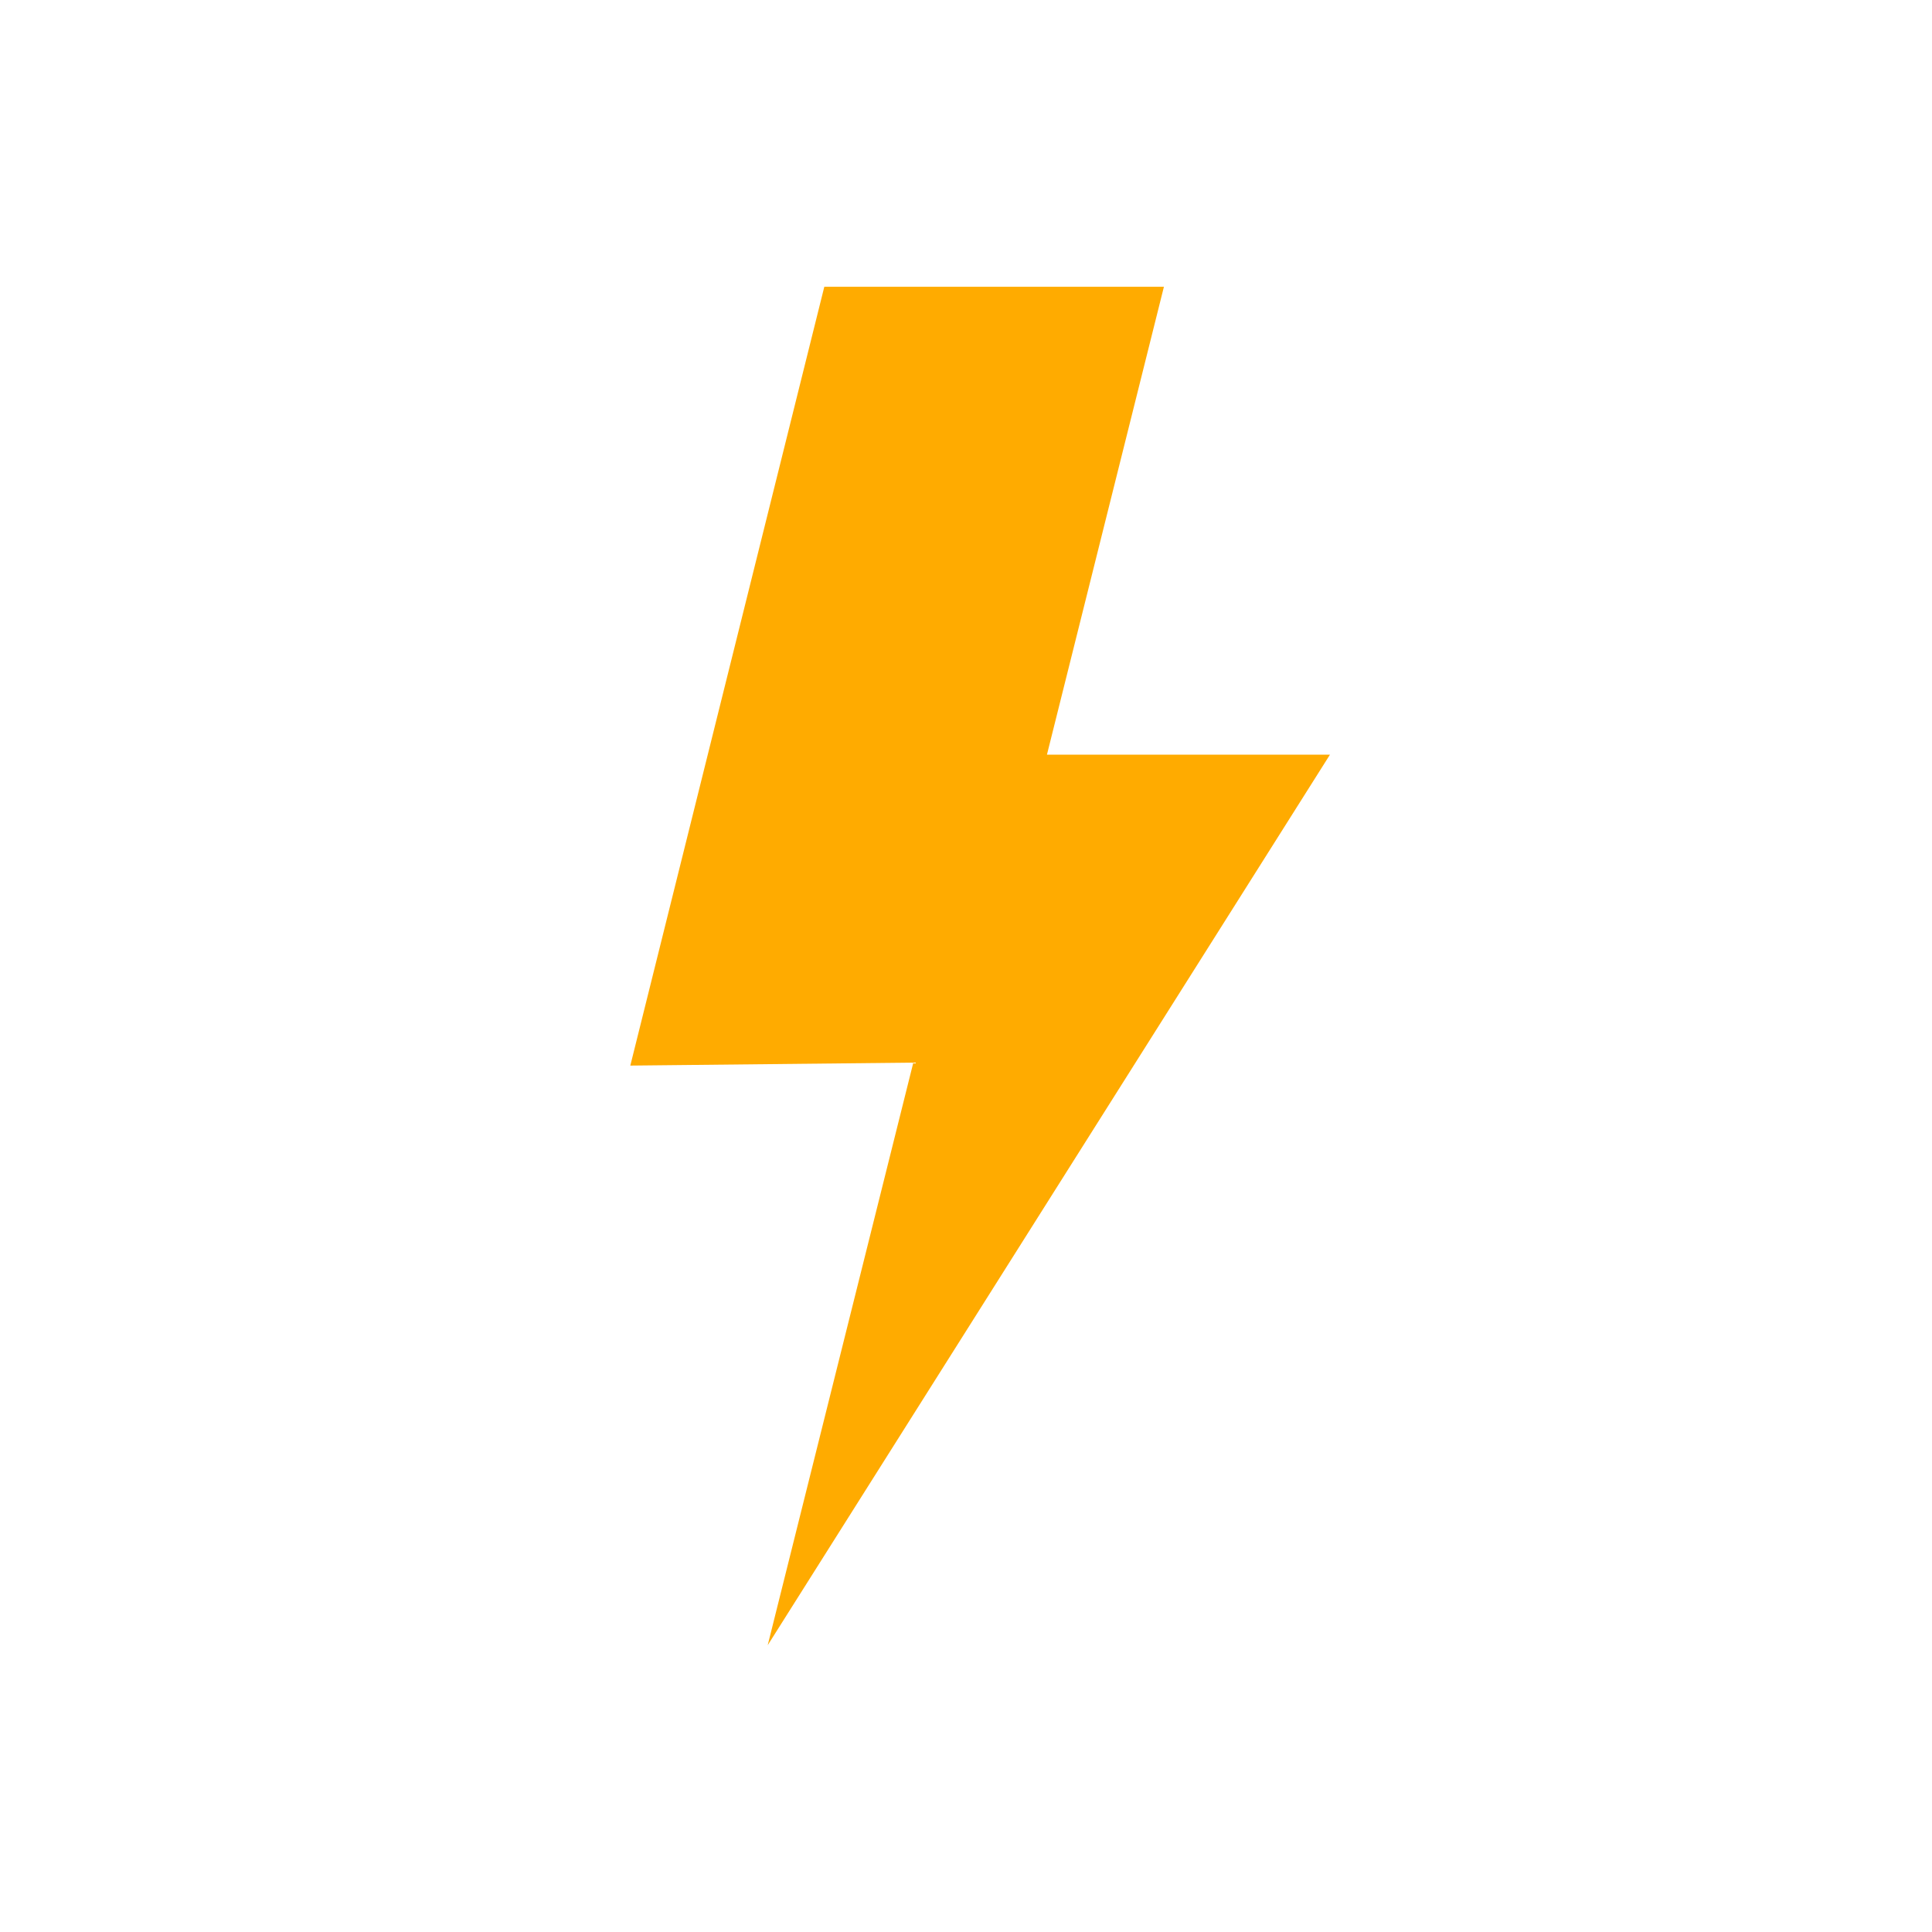 <?xml version="1.0" encoding="UTF-8"?>
<svg version="1.1" viewBox="0 0 1024 1024" xmlns="http://www.w3.org/2000/svg"><path d="m436.9 152h180l-62 248h150l-298 472 77.179-308.79-150 1.574z" fill="#ffab00"/></svg>
